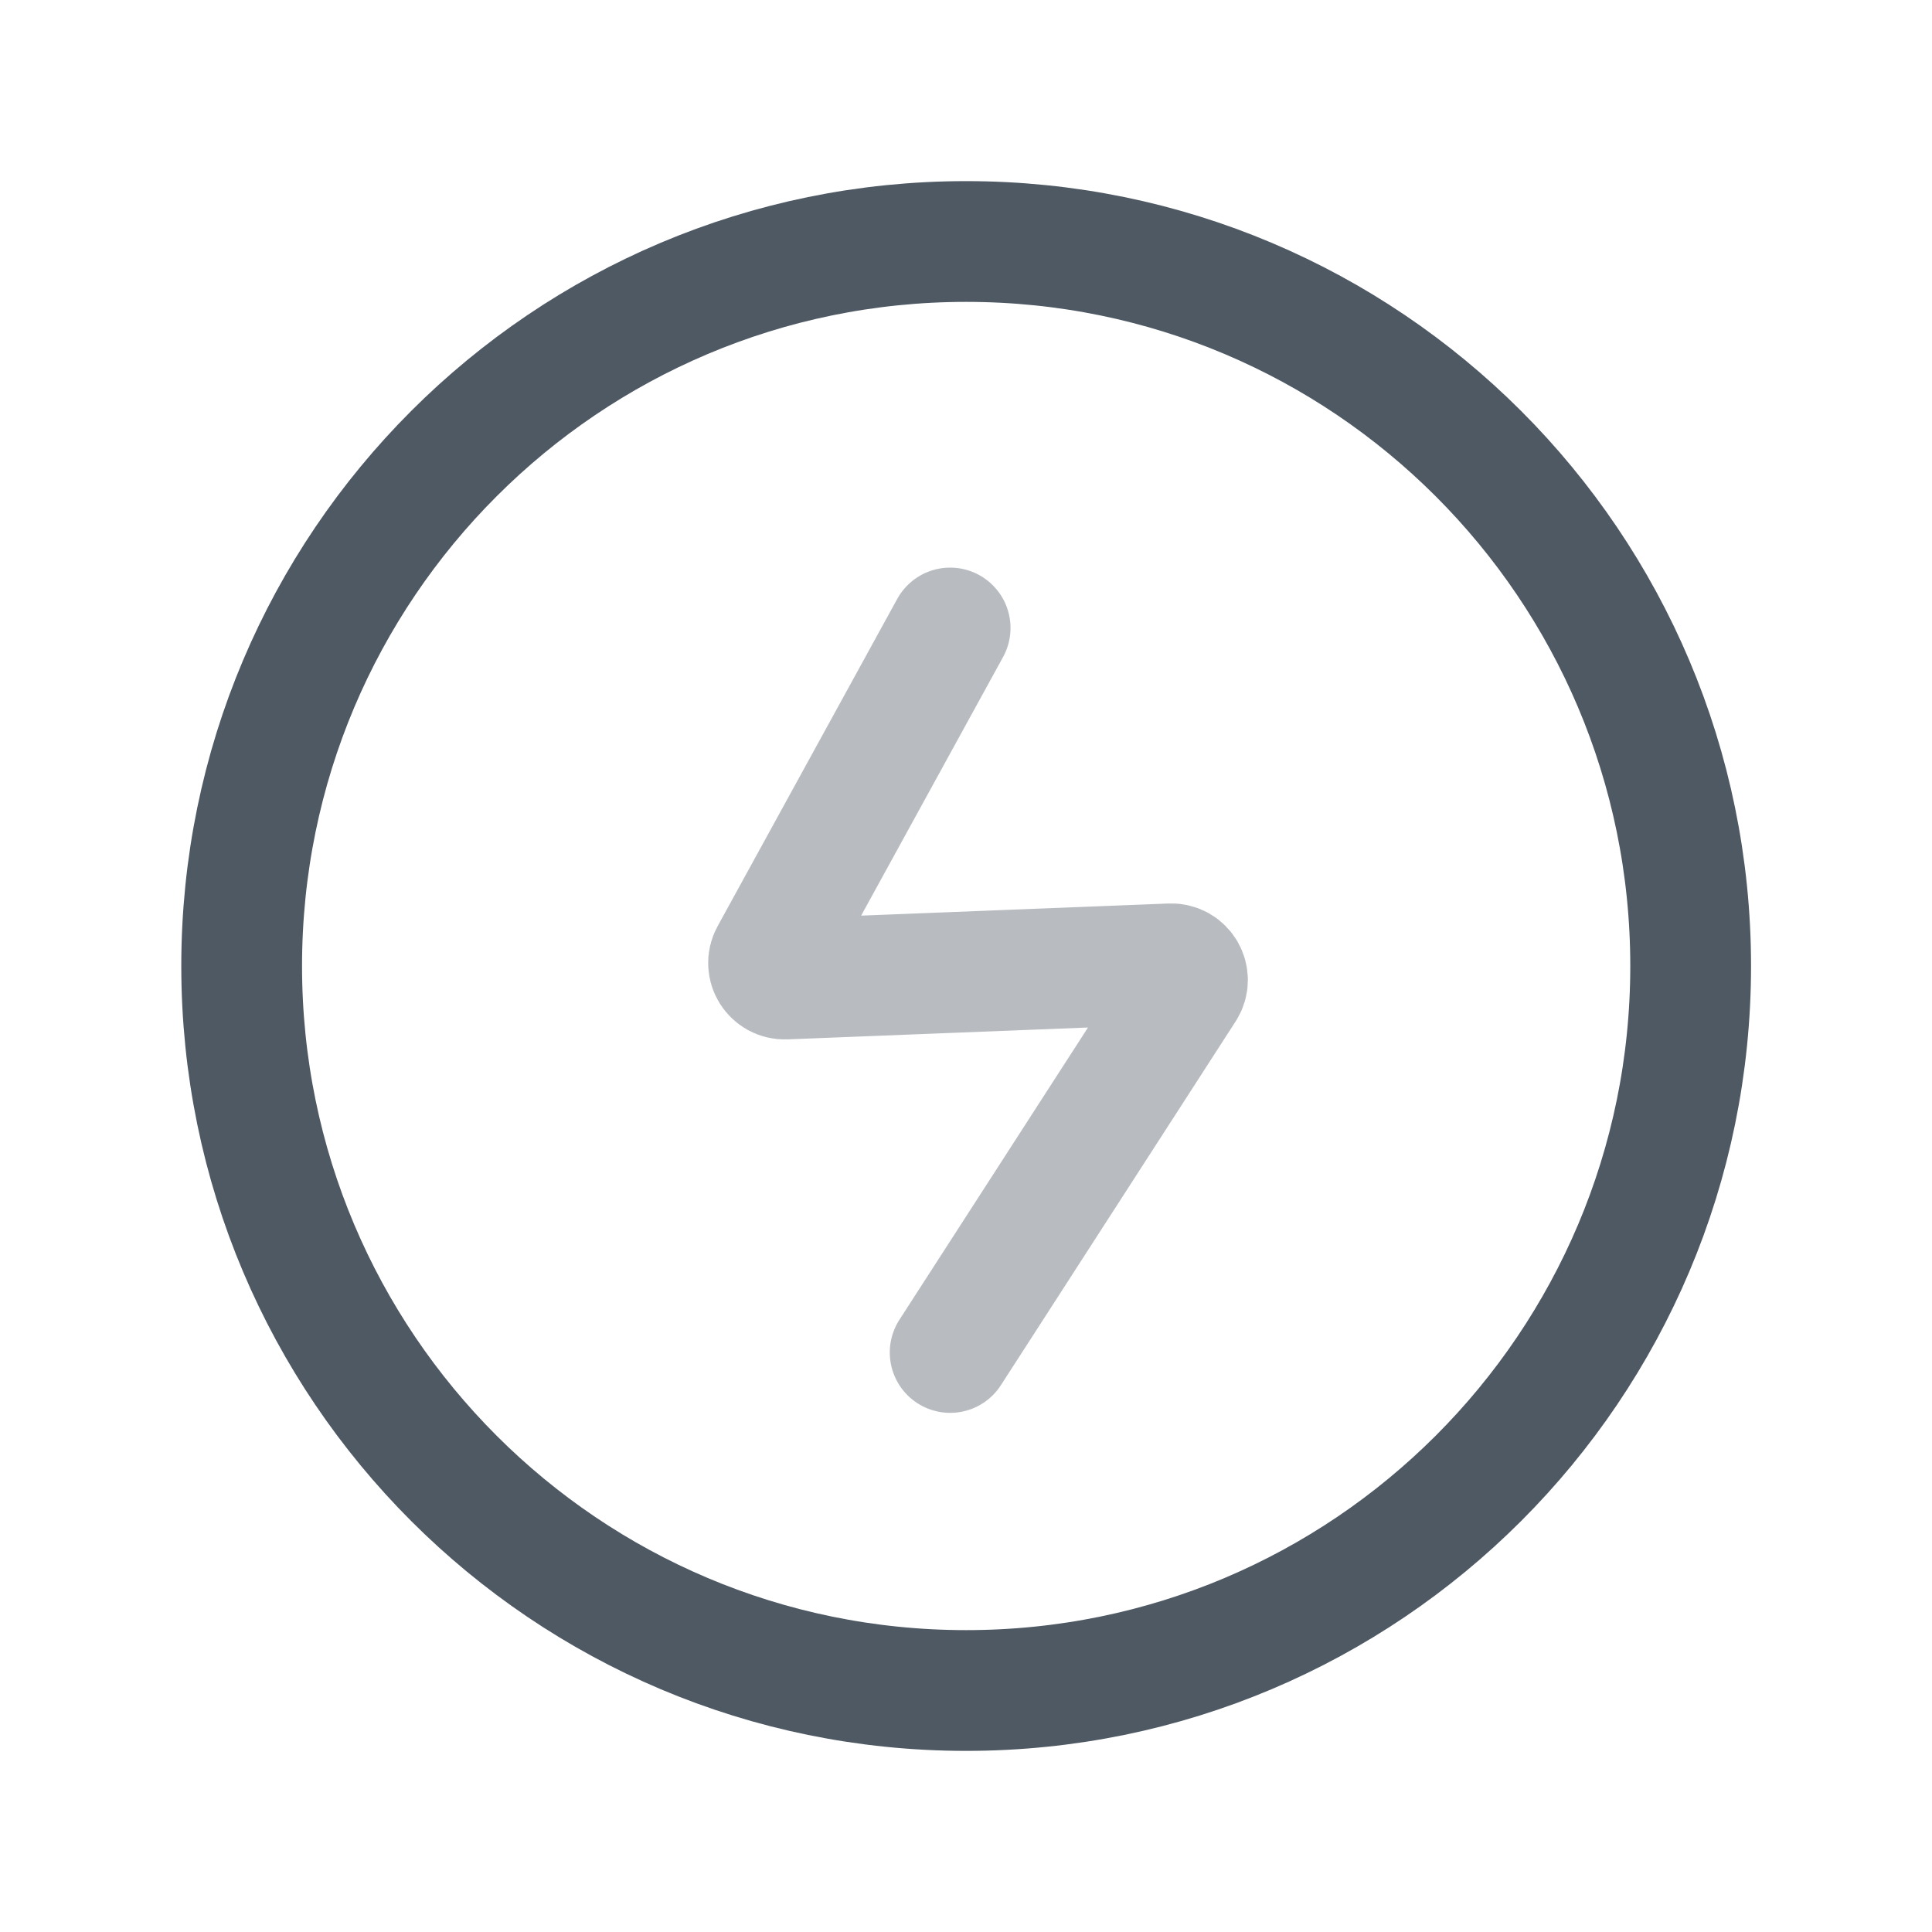 <svg width="24" height="24" viewBox="0 0 24 24" fill="none" xmlns="http://www.w3.org/2000/svg">
<path d="M12.002 21C16.973 21 21.002 16.971 21.002 12C21.002 7.029 16.973 3 12.002 3C7.031 3 3.002 7.029 3.002 12C3.002 16.971 7.031 21 12.002 21Z" stroke="#4E5964" stroke-width="1.5" stroke-miterlimit="10" stroke-linecap="round" stroke-linejoin="round"/>
<path opacity="0.4" d="M11.803 16.801L14.719 12.282C14.807 12.146 14.705 11.967 14.543 11.973L9.755 12.162C9.6 12.168 9.497 12.002 9.572 11.866L11.803 7.801" stroke="#4E5964" stroke-width="1.5" stroke-linecap="round"/>
</svg>
